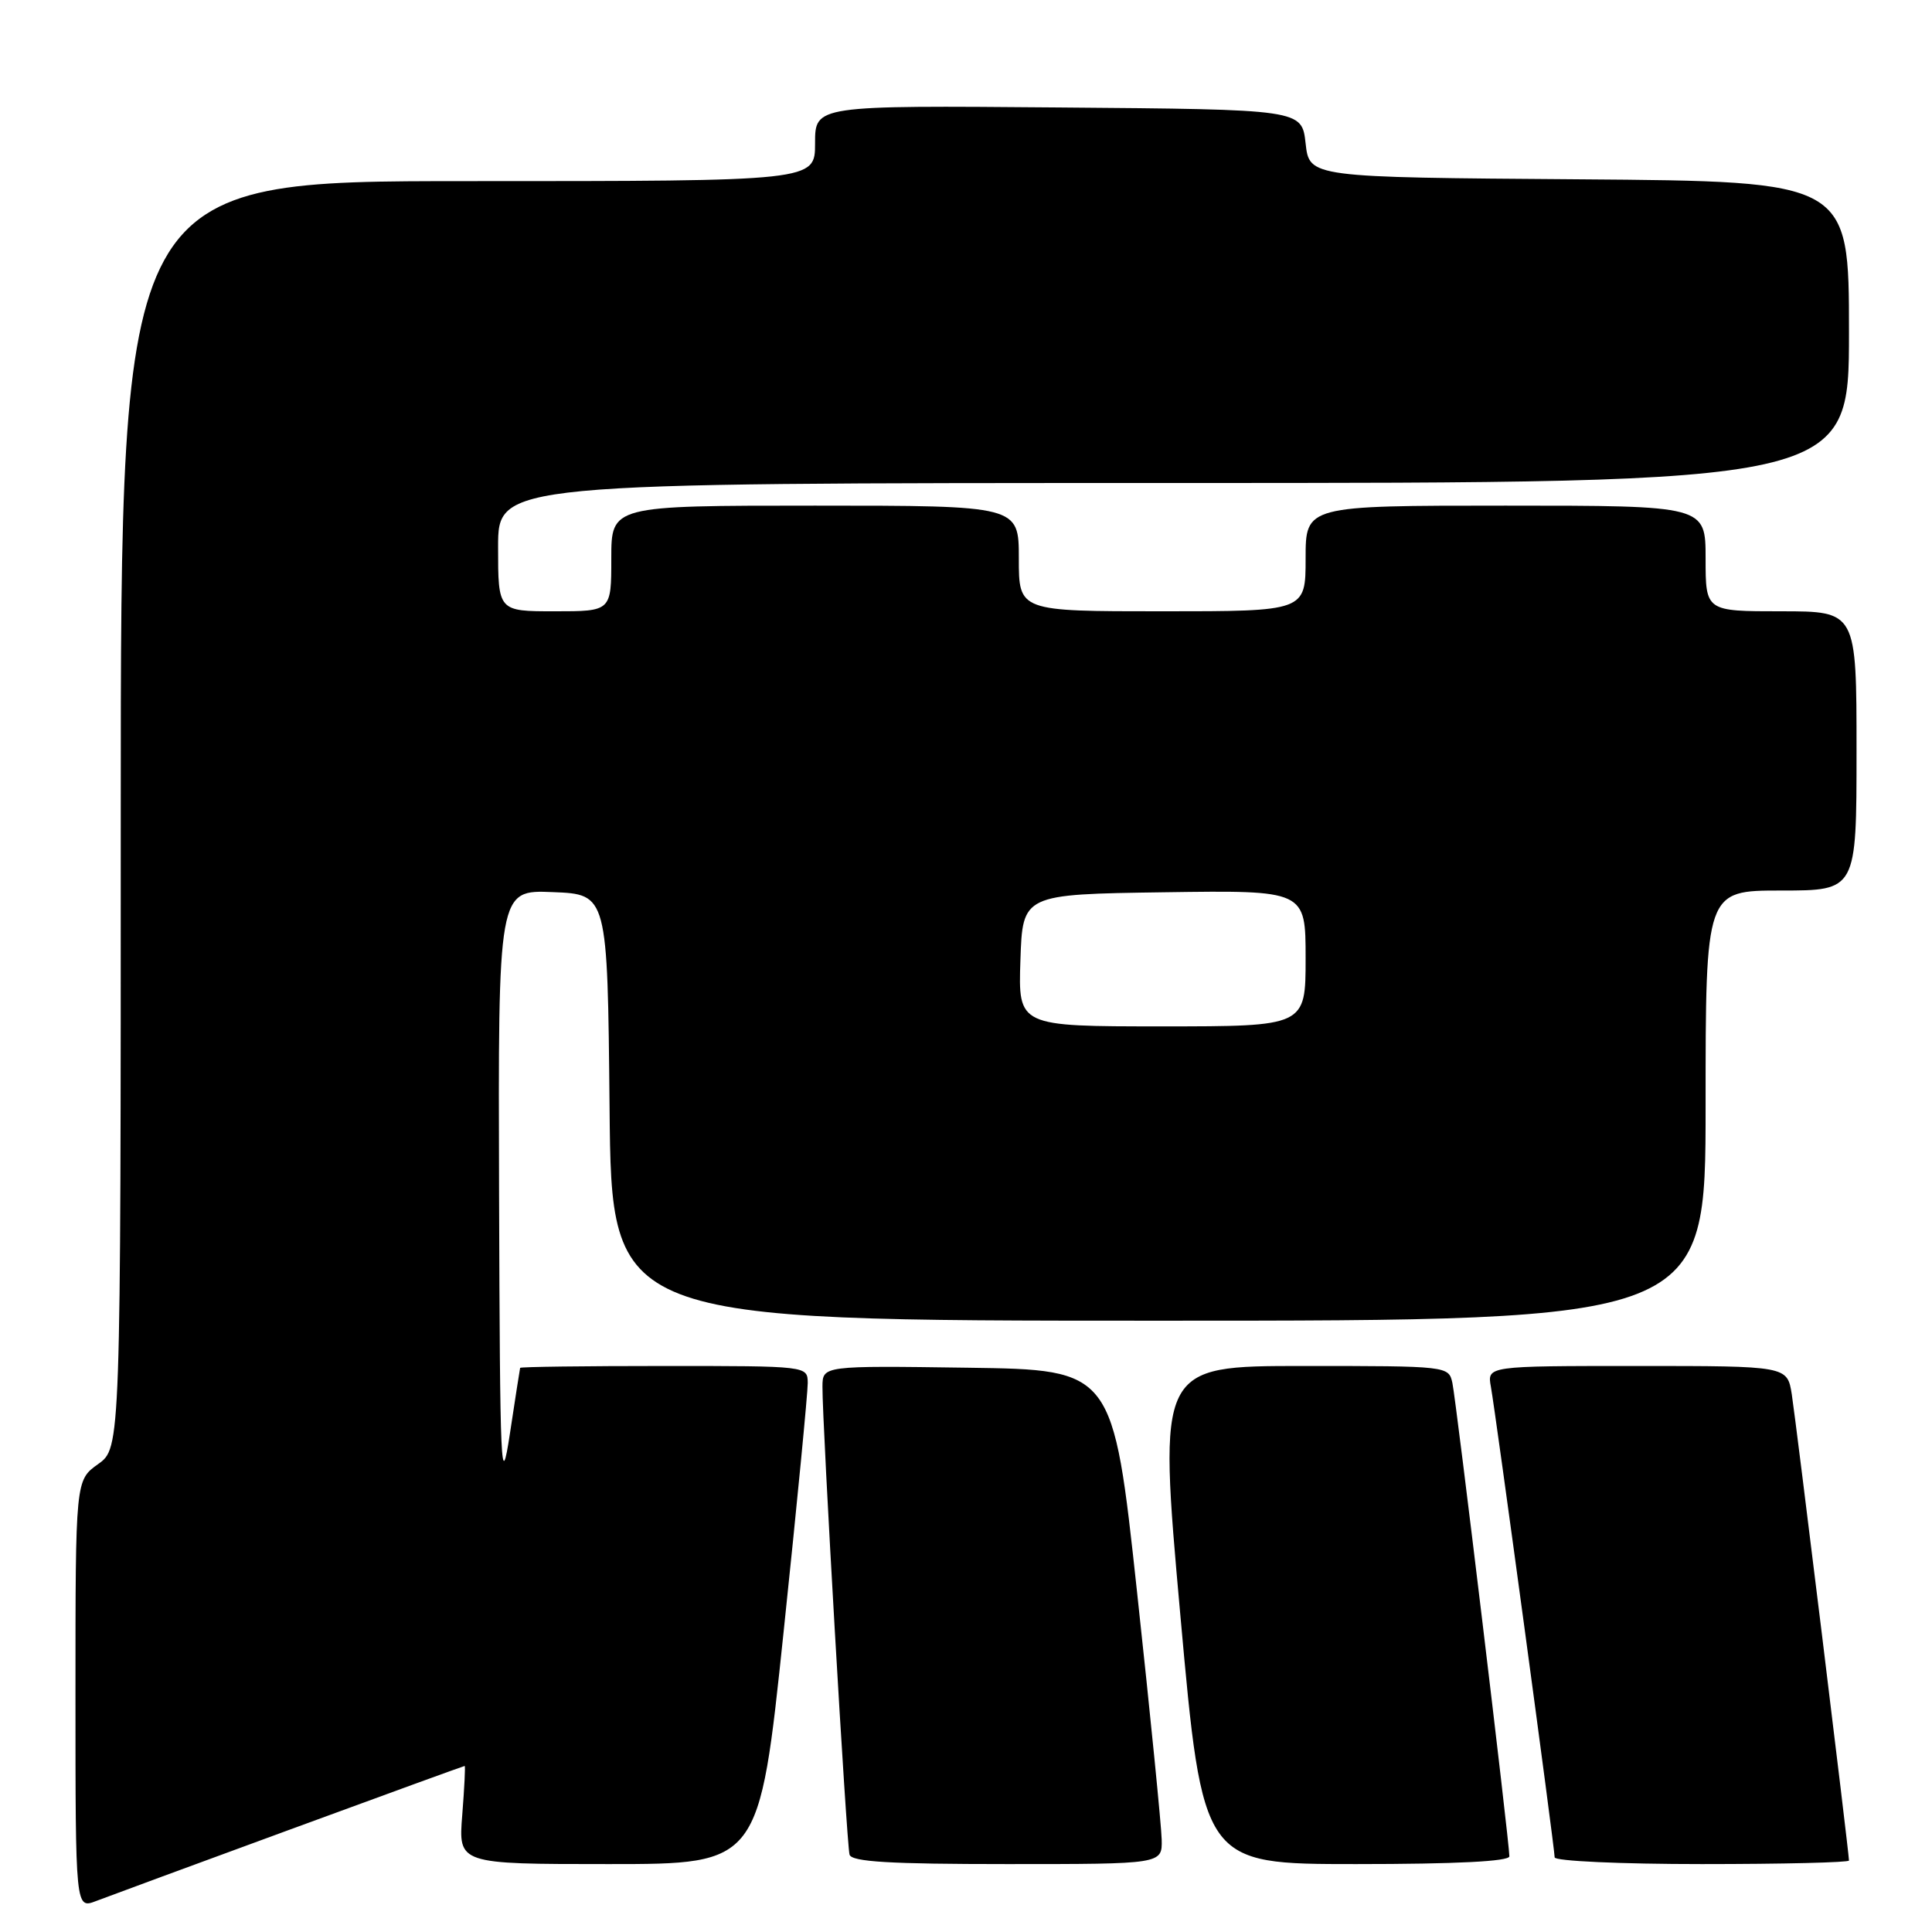<?xml version="1.0" encoding="UTF-8" standalone="no"?>
<!DOCTYPE svg PUBLIC "-//W3C//DTD SVG 1.1//EN" "http://www.w3.org/Graphics/SVG/1.1/DTD/svg11.dtd" >
<svg xmlns="http://www.w3.org/2000/svg" xmlns:xlink="http://www.w3.org/1999/xlink" version="1.1" viewBox="0 0 256 256">
 <g >
 <path fill="currentColor"
d=" M 38.44 242.42 C 51.05 237.79 61.46 234.00 61.57 234.00 C 61.68 234.00 61.53 236.93 61.25 240.50 C 60.73 247.00 60.73 247.00 80.67 247.00 C 100.61 247.00 100.61 247.00 103.83 216.25 C 105.61 199.34 107.04 184.49 107.03 183.25 C 107.00 181.00 107.00 181.00 88.00 181.00 C 77.55 181.00 68.97 181.11 68.92 181.25 C 68.88 181.39 68.27 185.32 67.56 190.00 C 66.37 197.80 66.25 195.17 66.13 158.21 C 66.00 117.91 66.00 117.91 73.25 118.21 C 80.50 118.50 80.50 118.50 80.77 146.75 C 81.03 175.00 81.03 175.00 153.52 175.00 C 226.00 175.00 226.00 175.00 226.00 146.50 C 226.00 118.00 226.00 118.00 236.00 118.00 C 246.00 118.00 246.00 118.00 246.00 99.50 C 246.00 81.00 246.00 81.00 236.00 81.00 C 226.00 81.00 226.00 81.00 226.00 74.00 C 226.00 67.00 226.00 67.00 199.50 67.00 C 173.00 67.00 173.00 67.00 173.00 74.00 C 173.00 81.00 173.00 81.00 154.00 81.00 C 135.00 81.00 135.00 81.00 135.00 74.00 C 135.00 67.00 135.00 67.00 108.00 67.00 C 81.00 67.00 81.00 67.00 81.00 74.00 C 81.00 81.00 81.00 81.00 73.50 81.00 C 66.00 81.00 66.00 81.00 66.00 72.50 C 66.00 64.00 66.00 64.00 155.50 64.00 C 245.00 64.00 245.00 64.00 245.00 44.01 C 245.00 24.03 245.00 24.03 209.25 23.76 C 173.50 23.50 173.50 23.50 173.00 19.00 C 172.50 14.50 172.50 14.50 140.25 14.24 C 108.00 13.97 108.00 13.97 108.00 18.99 C 108.00 24.00 108.00 24.00 62.00 24.00 C 16.00 24.00 16.00 24.00 16.00 107.93 C 16.00 191.86 16.00 191.86 13.00 194.00 C 10.00 196.14 10.00 196.14 10.00 224.54 C 10.00 252.95 10.00 252.95 12.75 251.89 C 14.26 251.31 25.82 247.05 38.44 242.42 Z  M 153.93 243.75 C 153.89 241.96 152.43 227.22 150.67 211.00 C 147.48 181.50 147.48 181.50 128.24 181.23 C 109.00 180.96 109.00 180.96 108.98 183.73 C 108.94 188.50 112.18 244.43 112.57 245.75 C 112.85 246.70 117.91 247.00 133.47 247.00 C 154.00 247.00 154.00 247.00 153.93 243.75 Z  M 200.00 245.97 C 200.00 244.13 192.95 185.57 192.45 183.25 C 191.96 181.01 191.86 181.00 172.70 181.00 C 153.44 181.00 153.44 181.00 156.40 214.00 C 159.37 247.00 159.37 247.00 179.68 247.00 C 192.97 247.00 200.00 246.64 200.00 245.97 Z  M 245.00 246.53 C 245.00 245.52 237.97 188.27 237.42 184.75 C 236.82 181.00 236.82 181.00 216.94 181.00 C 197.05 181.00 197.05 181.00 197.55 183.75 C 198.18 187.20 206.00 244.91 206.00 246.11 C 206.00 246.60 214.78 247.00 225.50 247.00 C 236.22 247.00 245.00 246.79 245.00 246.53 Z  M 135.21 127.25 C 135.50 118.50 135.50 118.50 154.25 118.23 C 173.00 117.96 173.00 117.96 173.00 126.98 C 173.00 136.00 173.00 136.00 153.96 136.00 C 134.92 136.00 134.92 136.00 135.21 127.25 Z "/>
</g>
</svg>